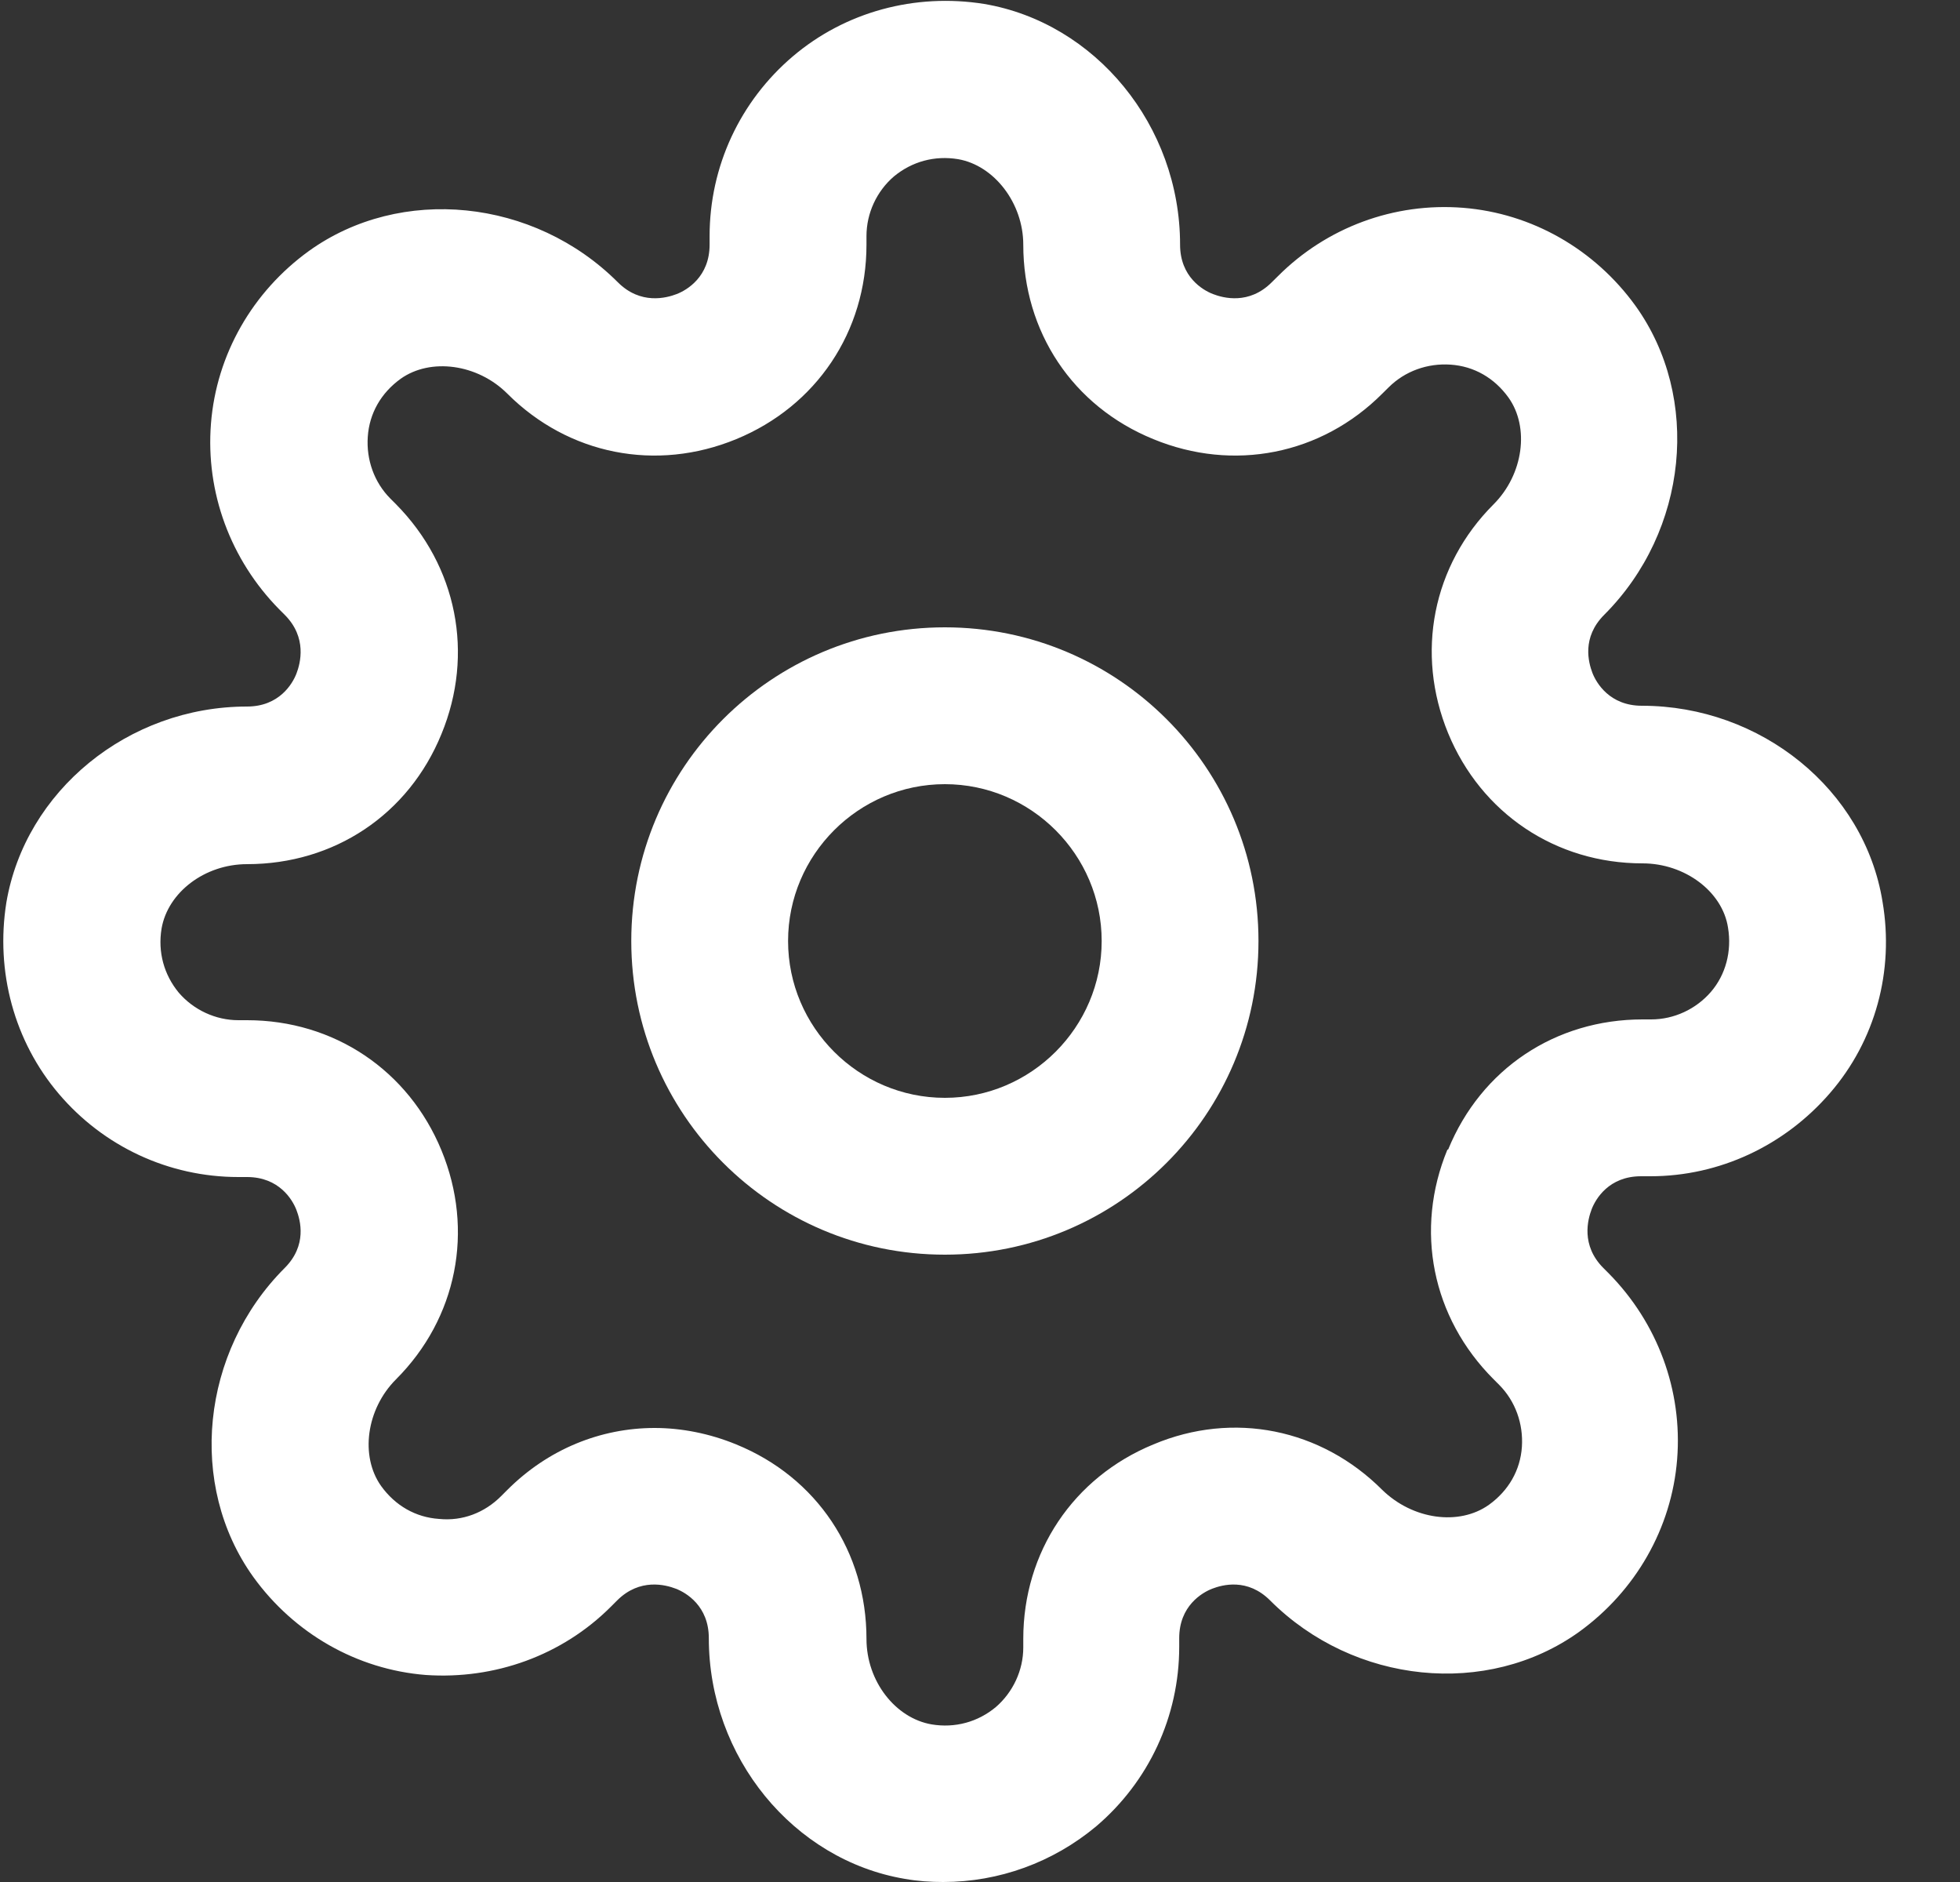 <svg width="25" height="24" viewBox="0 0 25 24" fill="none" xmlns="http://www.w3.org/2000/svg">
<rect x="0" y="0" width="25" height="24" fill="#333333" stroke="none"/>
<g id="Group">
<path id="Vector" d="M20.942 15H21.052C21.931 15 22.762 14.61 23.341 13.94C23.922 13.27 24.162 12.38 24.012 11.5C23.782 10.07 22.462 9 20.942 9C20.532 9 20.361 8.71 20.311 8.58C20.262 8.45 20.172 8.13 20.462 7.84C21.532 6.77 21.701 5.07 20.861 3.9C20.341 3.18 19.541 2.72 18.662 2.65C17.782 2.58 16.922 2.9 16.302 3.52L16.221 3.6C15.931 3.89 15.601 3.8 15.472 3.75C15.341 3.7 15.052 3.53 15.052 3.12C15.052 1.6 13.972 0.29 12.552 0.05C11.671 -0.09 10.781 0.15 10.111 0.72C9.441 1.29 9.051 2.12 9.051 3.01V3.12C9.051 3.53 8.761 3.7 8.631 3.75C8.501 3.8 8.171 3.89 7.881 3.6C6.811 2.53 5.111 2.36 3.941 3.2C3.221 3.72 2.761 4.52 2.691 5.4C2.621 6.28 2.941 7.14 3.561 7.77L3.631 7.84C3.921 8.13 3.831 8.46 3.781 8.59C3.731 8.72 3.561 9.01 3.151 9.01C1.631 9.01 0.321 10.09 0.081 11.51C-0.059 12.39 0.181 13.28 0.751 13.95C1.321 14.62 2.151 15.01 3.041 15.01H3.151C3.561 15.01 3.731 15.3 3.781 15.43C3.831 15.56 3.921 15.88 3.631 16.17C2.561 17.24 2.391 18.94 3.231 20.11C3.751 20.83 4.551 21.29 5.431 21.36C6.311 21.42 7.171 21.11 7.791 20.49L7.871 20.41C8.161 20.12 8.491 20.21 8.621 20.26C8.751 20.31 9.041 20.48 9.041 20.89C9.041 22.41 10.121 23.72 11.541 23.96C11.711 23.99 11.871 24 12.031 24C12.742 24 13.431 23.75 13.982 23.29C14.652 22.72 15.041 21.89 15.041 21V20.89C15.041 20.48 15.332 20.31 15.461 20.26C15.591 20.21 15.912 20.12 16.201 20.41C17.271 21.48 18.971 21.65 20.142 20.81C20.861 20.29 21.322 19.49 21.392 18.61C21.462 17.73 21.142 16.87 20.521 16.24L20.451 16.17C20.162 15.88 20.252 15.55 20.302 15.42C20.352 15.29 20.521 15 20.931 15H20.942ZM18.462 14.66C18.041 15.68 18.262 16.8 19.052 17.59L19.122 17.66C19.331 17.87 19.431 18.16 19.412 18.45C19.392 18.75 19.241 19.01 18.991 19.19C18.611 19.46 18.021 19.38 17.631 19C16.852 18.22 15.732 17.99 14.711 18.42C13.691 18.84 13.052 19.79 13.052 20.9V21.01C13.052 21.3 12.921 21.58 12.701 21.77C12.472 21.96 12.181 22.04 11.882 21.99C11.421 21.91 11.052 21.44 11.052 20.9C11.052 19.79 10.421 18.84 9.391 18.42C9.051 18.28 8.691 18.21 8.351 18.21C7.661 18.21 6.991 18.48 6.471 19L6.391 19.08C6.181 19.29 5.901 19.4 5.601 19.37C5.301 19.35 5.041 19.2 4.861 18.95C4.591 18.57 4.671 17.97 5.051 17.59C5.831 16.81 6.051 15.69 5.631 14.67C5.211 13.65 4.261 13.01 3.151 13.01H3.041C2.751 13.01 2.471 12.88 2.281 12.66C2.091 12.43 2.011 12.14 2.061 11.84C2.141 11.38 2.611 11.02 3.151 11.02C4.261 11.02 5.211 10.39 5.631 9.36C6.051 8.34 5.831 7.22 5.051 6.43L4.981 6.36C4.771 6.15 4.671 5.86 4.691 5.57C4.711 5.27 4.861 5.01 5.111 4.83C5.491 4.56 6.091 4.64 6.471 5.02C7.251 5.8 8.371 6.02 9.391 5.6C10.412 5.18 11.052 4.23 11.052 3.12V3.01C11.052 2.72 11.181 2.44 11.402 2.25C11.632 2.06 11.921 1.98 12.222 2.03C12.681 2.11 13.052 2.59 13.052 3.12C13.052 4.23 13.681 5.18 14.711 5.6C15.732 6.02 16.852 5.8 17.631 5.02L17.712 4.94C17.922 4.73 18.212 4.63 18.502 4.65C18.802 4.67 19.061 4.82 19.241 5.07C19.512 5.45 19.431 6.05 19.052 6.43C18.271 7.21 18.052 8.33 18.471 9.35C18.892 10.37 19.841 11.01 20.951 11.01C21.491 11.01 21.971 11.37 22.041 11.83C22.091 12.13 22.012 12.43 21.822 12.65C21.631 12.87 21.352 13 21.061 13H20.951C19.841 13 18.892 13.63 18.471 14.66H18.462Z" fill="white"/>
<path id="Vector_2" d="M12.052 8C9.842 8 8.052 9.79 8.052 12C8.052 14.21 9.842 16 12.052 16C14.261 16 16.052 14.21 16.052 12C16.052 9.79 14.261 8 12.052 8ZM12.052 14C10.951 14 10.052 13.1 10.052 12C10.052 10.9 10.951 10 12.052 10C13.152 10 14.052 10.9 14.052 12C14.052 13.1 13.152 14 12.052 14Z" fill="white"/>
</g>
</svg>
